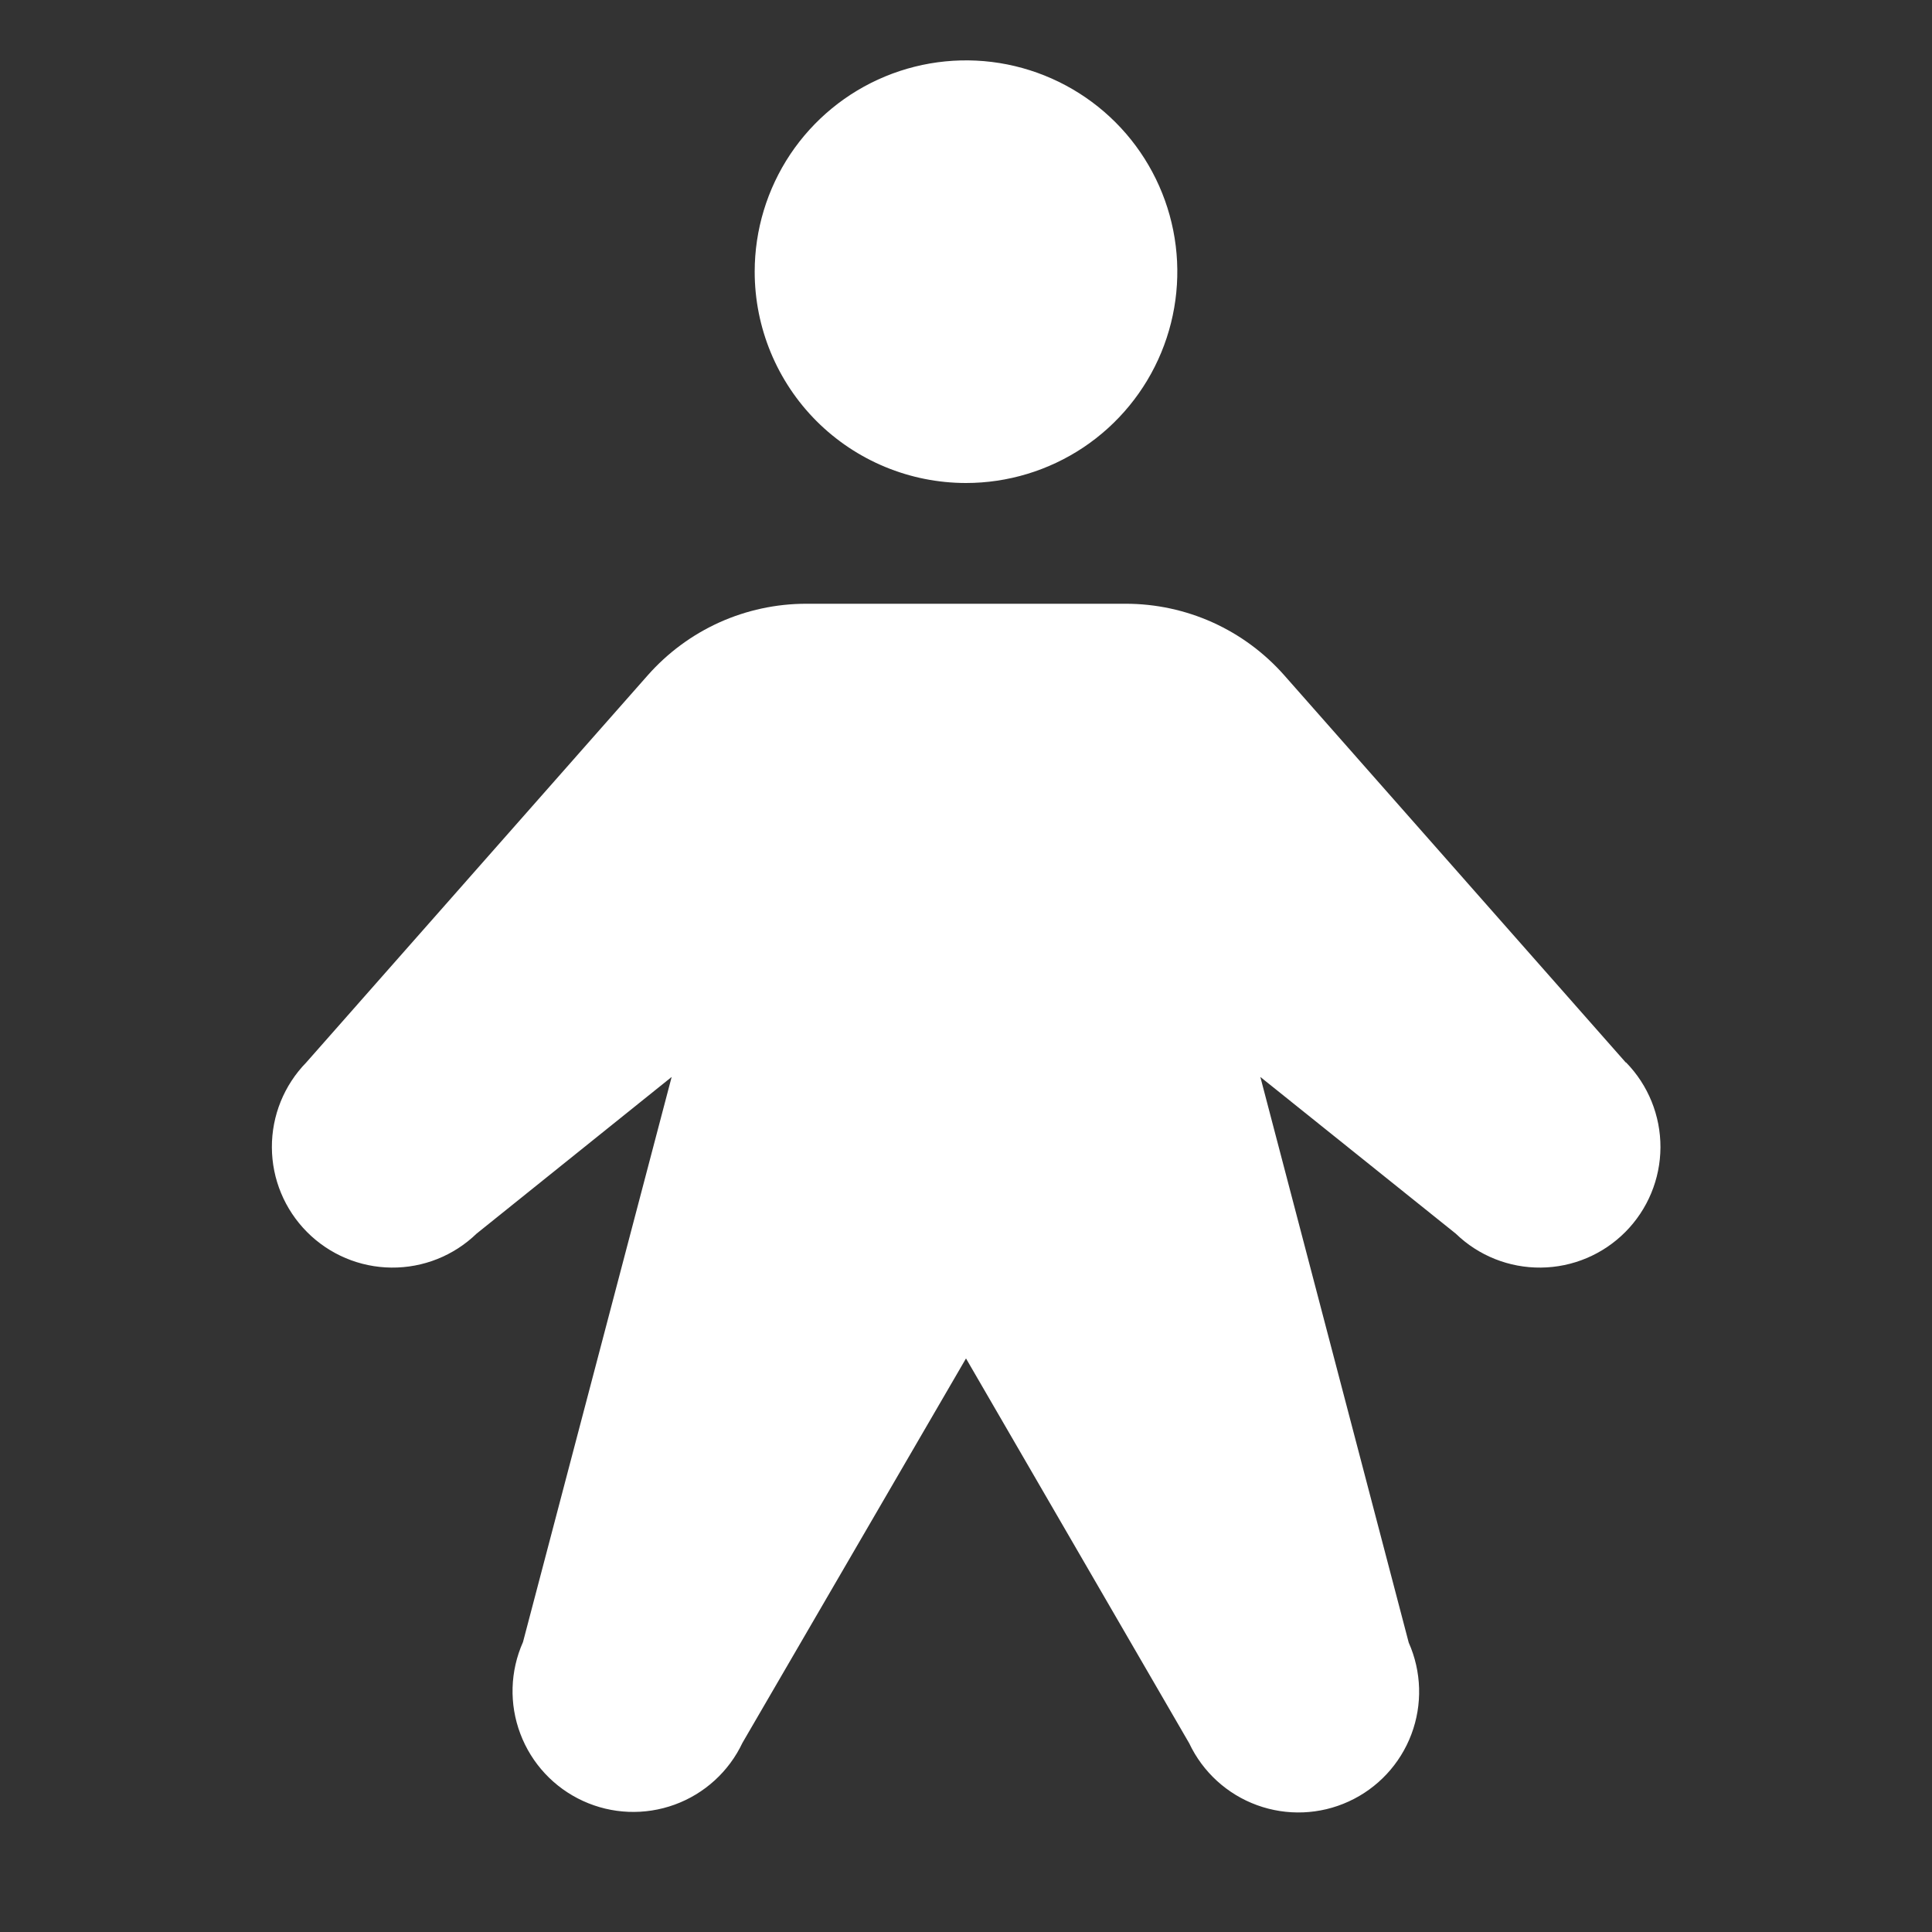 <svg width="40" height="40" viewBox="0 0 40 40" fill="none" xmlns="http://www.w3.org/2000/svg">
<rect x="0" y="0" width="40" height="40" fill="#333333" stroke="none"/>
<path d="M15.625 5.625C15.625 4.76 15.882 3.914 16.362 3.194C16.843 2.475 17.526 1.914 18.326 1.583C19.125 1.252 20.005 1.165 20.854 1.334C21.702 1.503 22.482 1.92 23.094 2.531C23.706 3.143 24.122 3.923 24.291 4.771C24.46 5.62 24.373 6.5 24.042 7.299C23.711 8.099 23.15 8.782 22.431 9.263C21.711 9.743 20.865 10 20 10C18.84 10 17.727 9.539 16.906 8.719C16.086 7.898 15.625 6.785 15.625 5.625ZM33.659 21.997L26.589 13.981C26.178 13.516 25.674 13.143 25.108 12.887C24.542 12.632 23.928 12.5 23.308 12.5H16.692C16.072 12.5 15.458 12.632 14.892 12.887C14.326 13.143 13.822 13.516 13.411 13.981L6.341 21.997C5.882 22.467 5.626 23.098 5.629 23.755C5.631 24.412 5.893 25.041 6.356 25.507C6.819 25.973 7.447 26.238 8.103 26.244C8.76 26.251 9.393 25.999 9.866 25.542L13.906 22.297L10.828 33.997C10.56 34.598 10.54 35.281 10.773 35.896C11.005 36.512 11.471 37.012 12.069 37.286C12.667 37.561 13.349 37.588 13.968 37.363C14.586 37.138 15.091 36.678 15.372 36.083L20 28.125L24.622 36.094C24.903 36.689 25.408 37.149 26.026 37.374C26.645 37.599 27.327 37.572 27.925 37.297C28.523 37.023 28.989 36.523 29.221 35.907C29.453 35.292 29.433 34.609 29.166 34.008L26.094 22.297L30.141 25.542C30.613 25.999 31.246 26.251 31.903 26.244C32.56 26.238 33.188 25.973 33.651 25.507C34.114 25.041 34.375 24.412 34.378 23.755C34.38 23.098 34.125 22.467 33.666 21.997H33.659Z" fill="white"/>
</svg>
